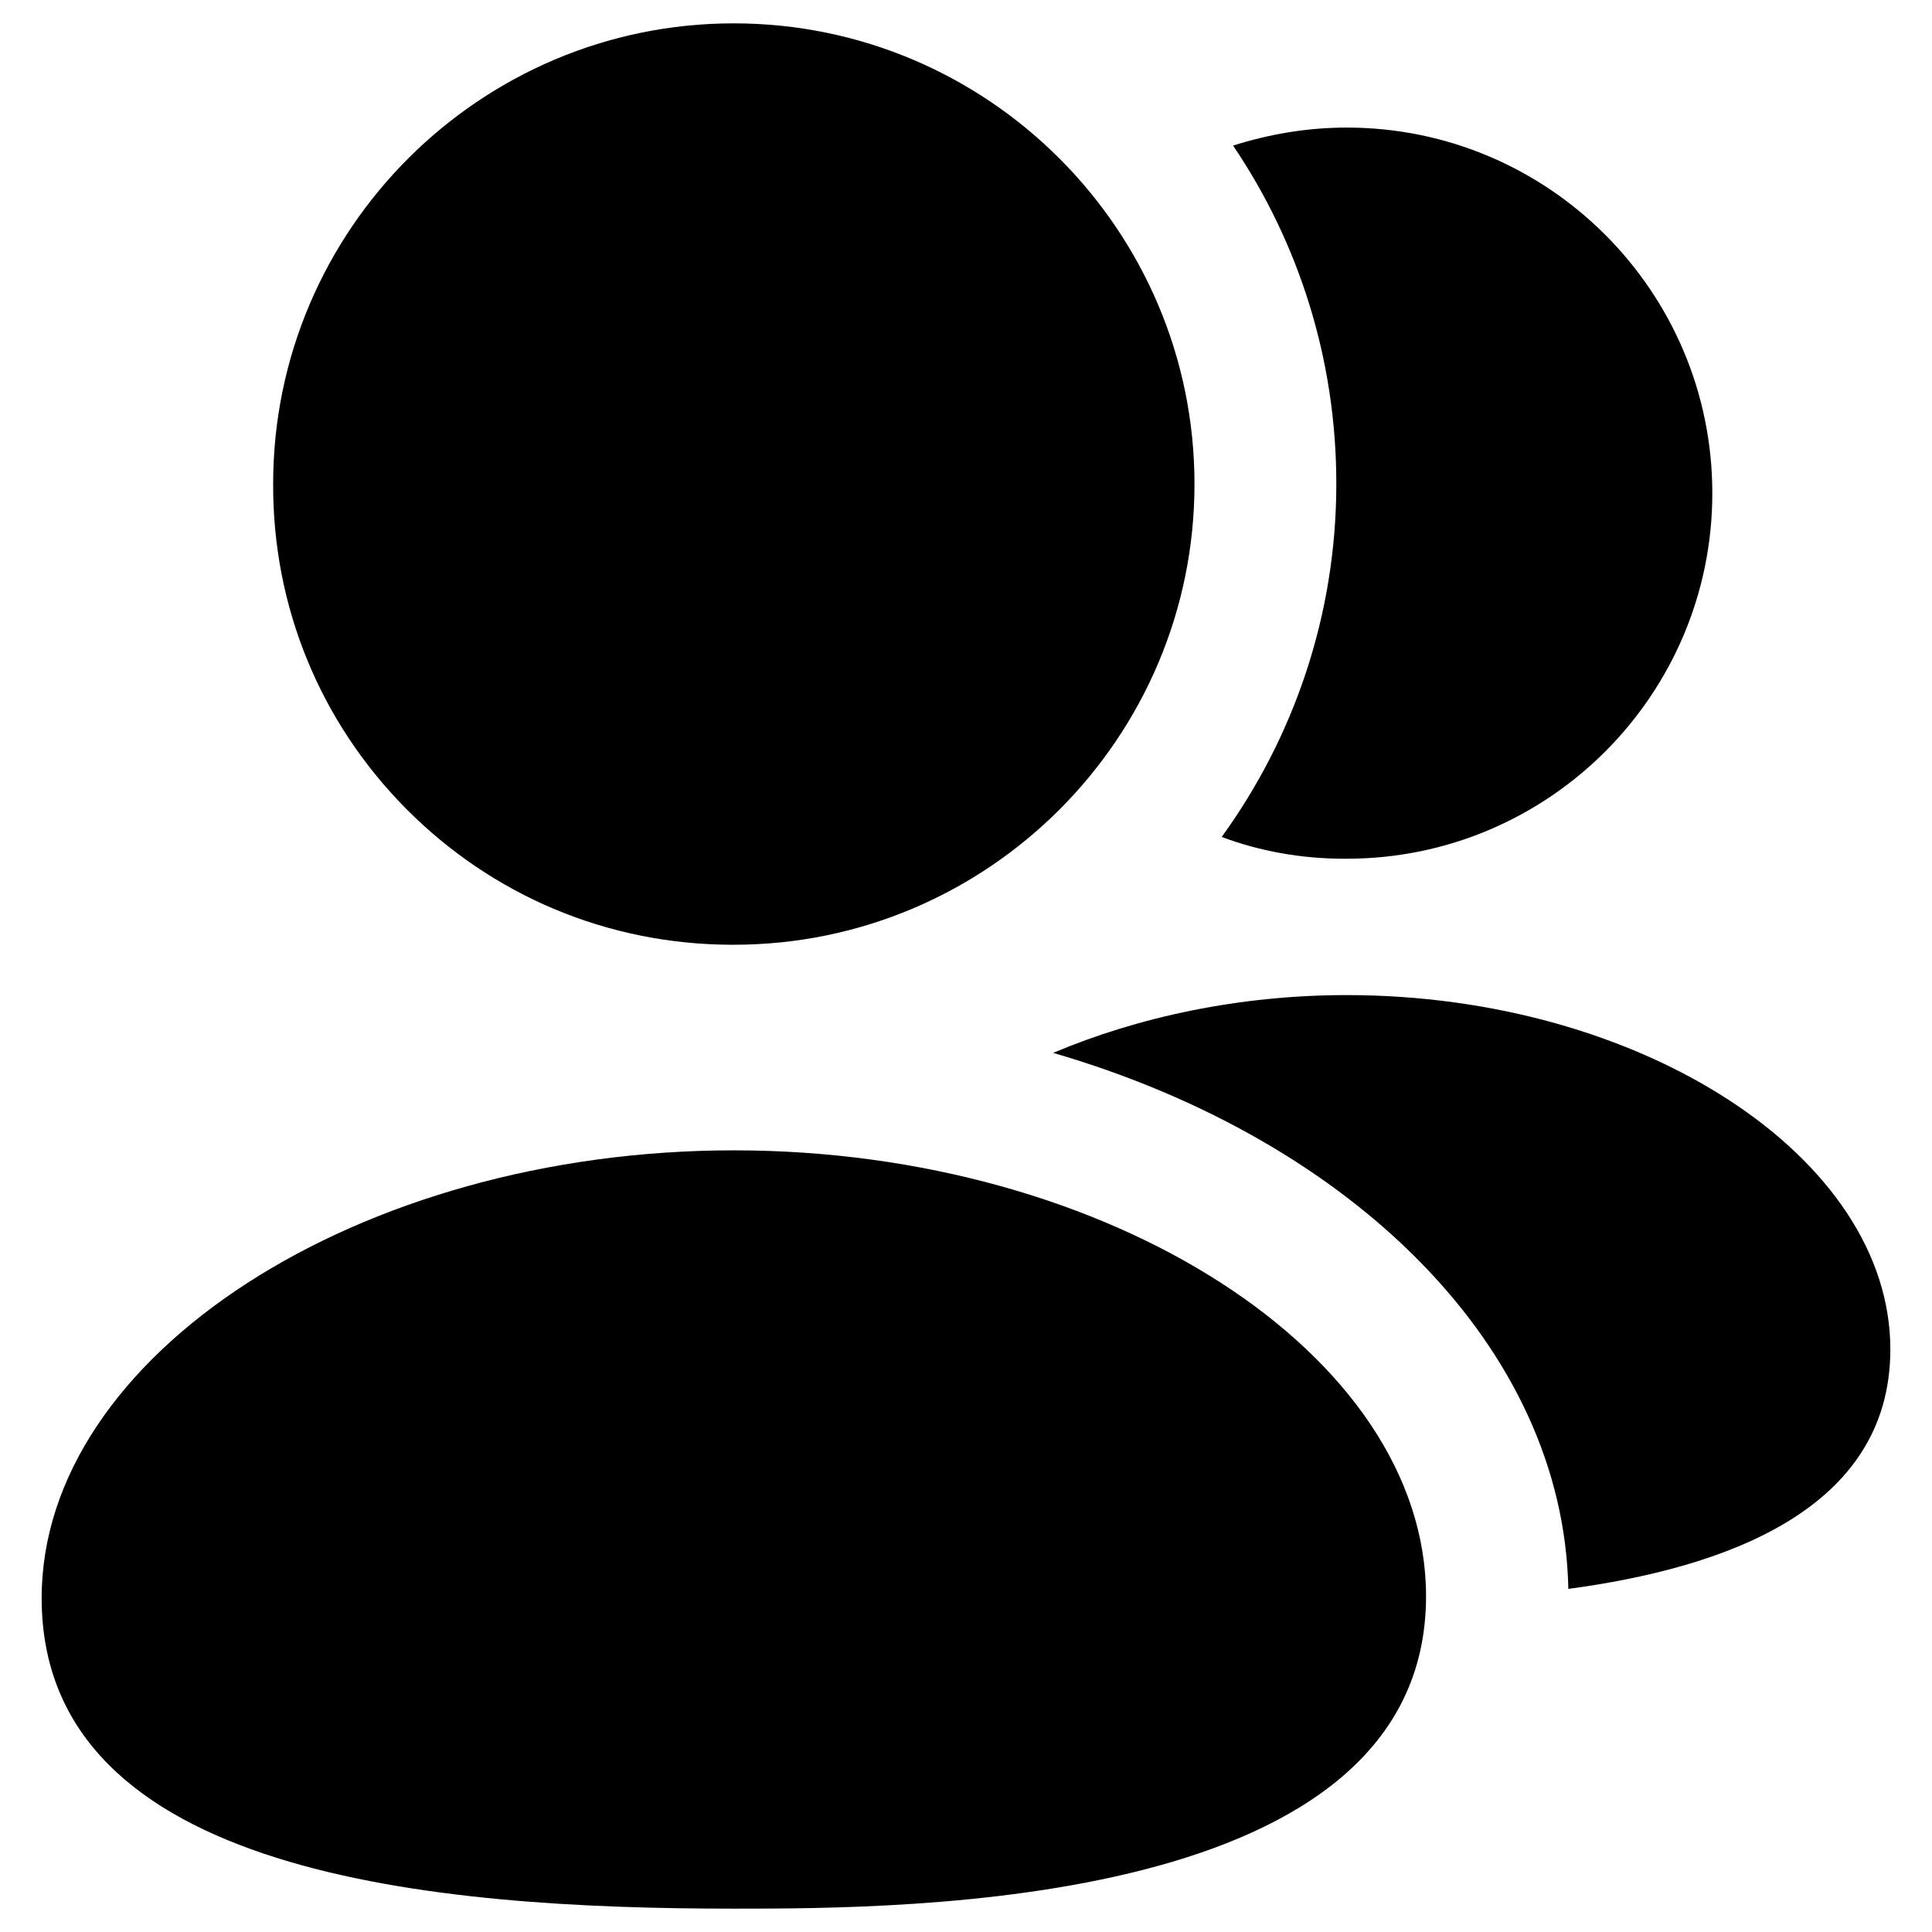 <svg width="34" height="34" viewBox="0 0 34 34" fill="none" xmlns="http://www.w3.org/2000/svg">
<path fill-rule="evenodd" clip-rule="evenodd" d="M23.7 17.512C21.817 17.512 20.034 17.895 18.534 18.529C23.8 20.062 27.517 23.712 27.6 27.962C30.334 27.595 33.267 26.579 33.267 23.745C33.267 20.362 28.884 17.512 23.7 17.512Z" fill="black"/>
<path fill-rule="evenodd" clip-rule="evenodd" d="M23.65 15.112H23.7C27.25 15.112 30.134 12.229 30.134 8.679C30.134 5.129 27.25 2.245 23.7 2.245C23 2.245 22.334 2.362 21.7 2.562C22.85 4.262 23.517 6.312 23.517 8.512C23.517 10.829 22.767 12.979 21.5 14.729C22.167 14.979 22.9 15.112 23.65 15.112Z" fill="black"/>
<path fill-rule="evenodd" clip-rule="evenodd" d="M12.915 20.244C6.311 20.244 0.733 23.852 0.733 28.124C0.733 33.022 7.685 33.589 12.915 33.589C15.928 33.589 25.096 33.589 25.096 28.091C25.096 23.837 19.518 20.244 12.915 20.244Z" fill="black"/>
<path fill-rule="evenodd" clip-rule="evenodd" d="M12.863 16.626H12.912C17.384 16.626 21.021 12.989 21.021 8.519C21.021 4.048 17.384 0.411 12.912 0.411C8.444 0.411 4.807 4.048 4.807 8.516C4.799 10.674 5.631 12.706 7.152 14.238C8.674 15.769 10.701 16.618 12.863 16.626Z" fill="black"/>
</svg>
